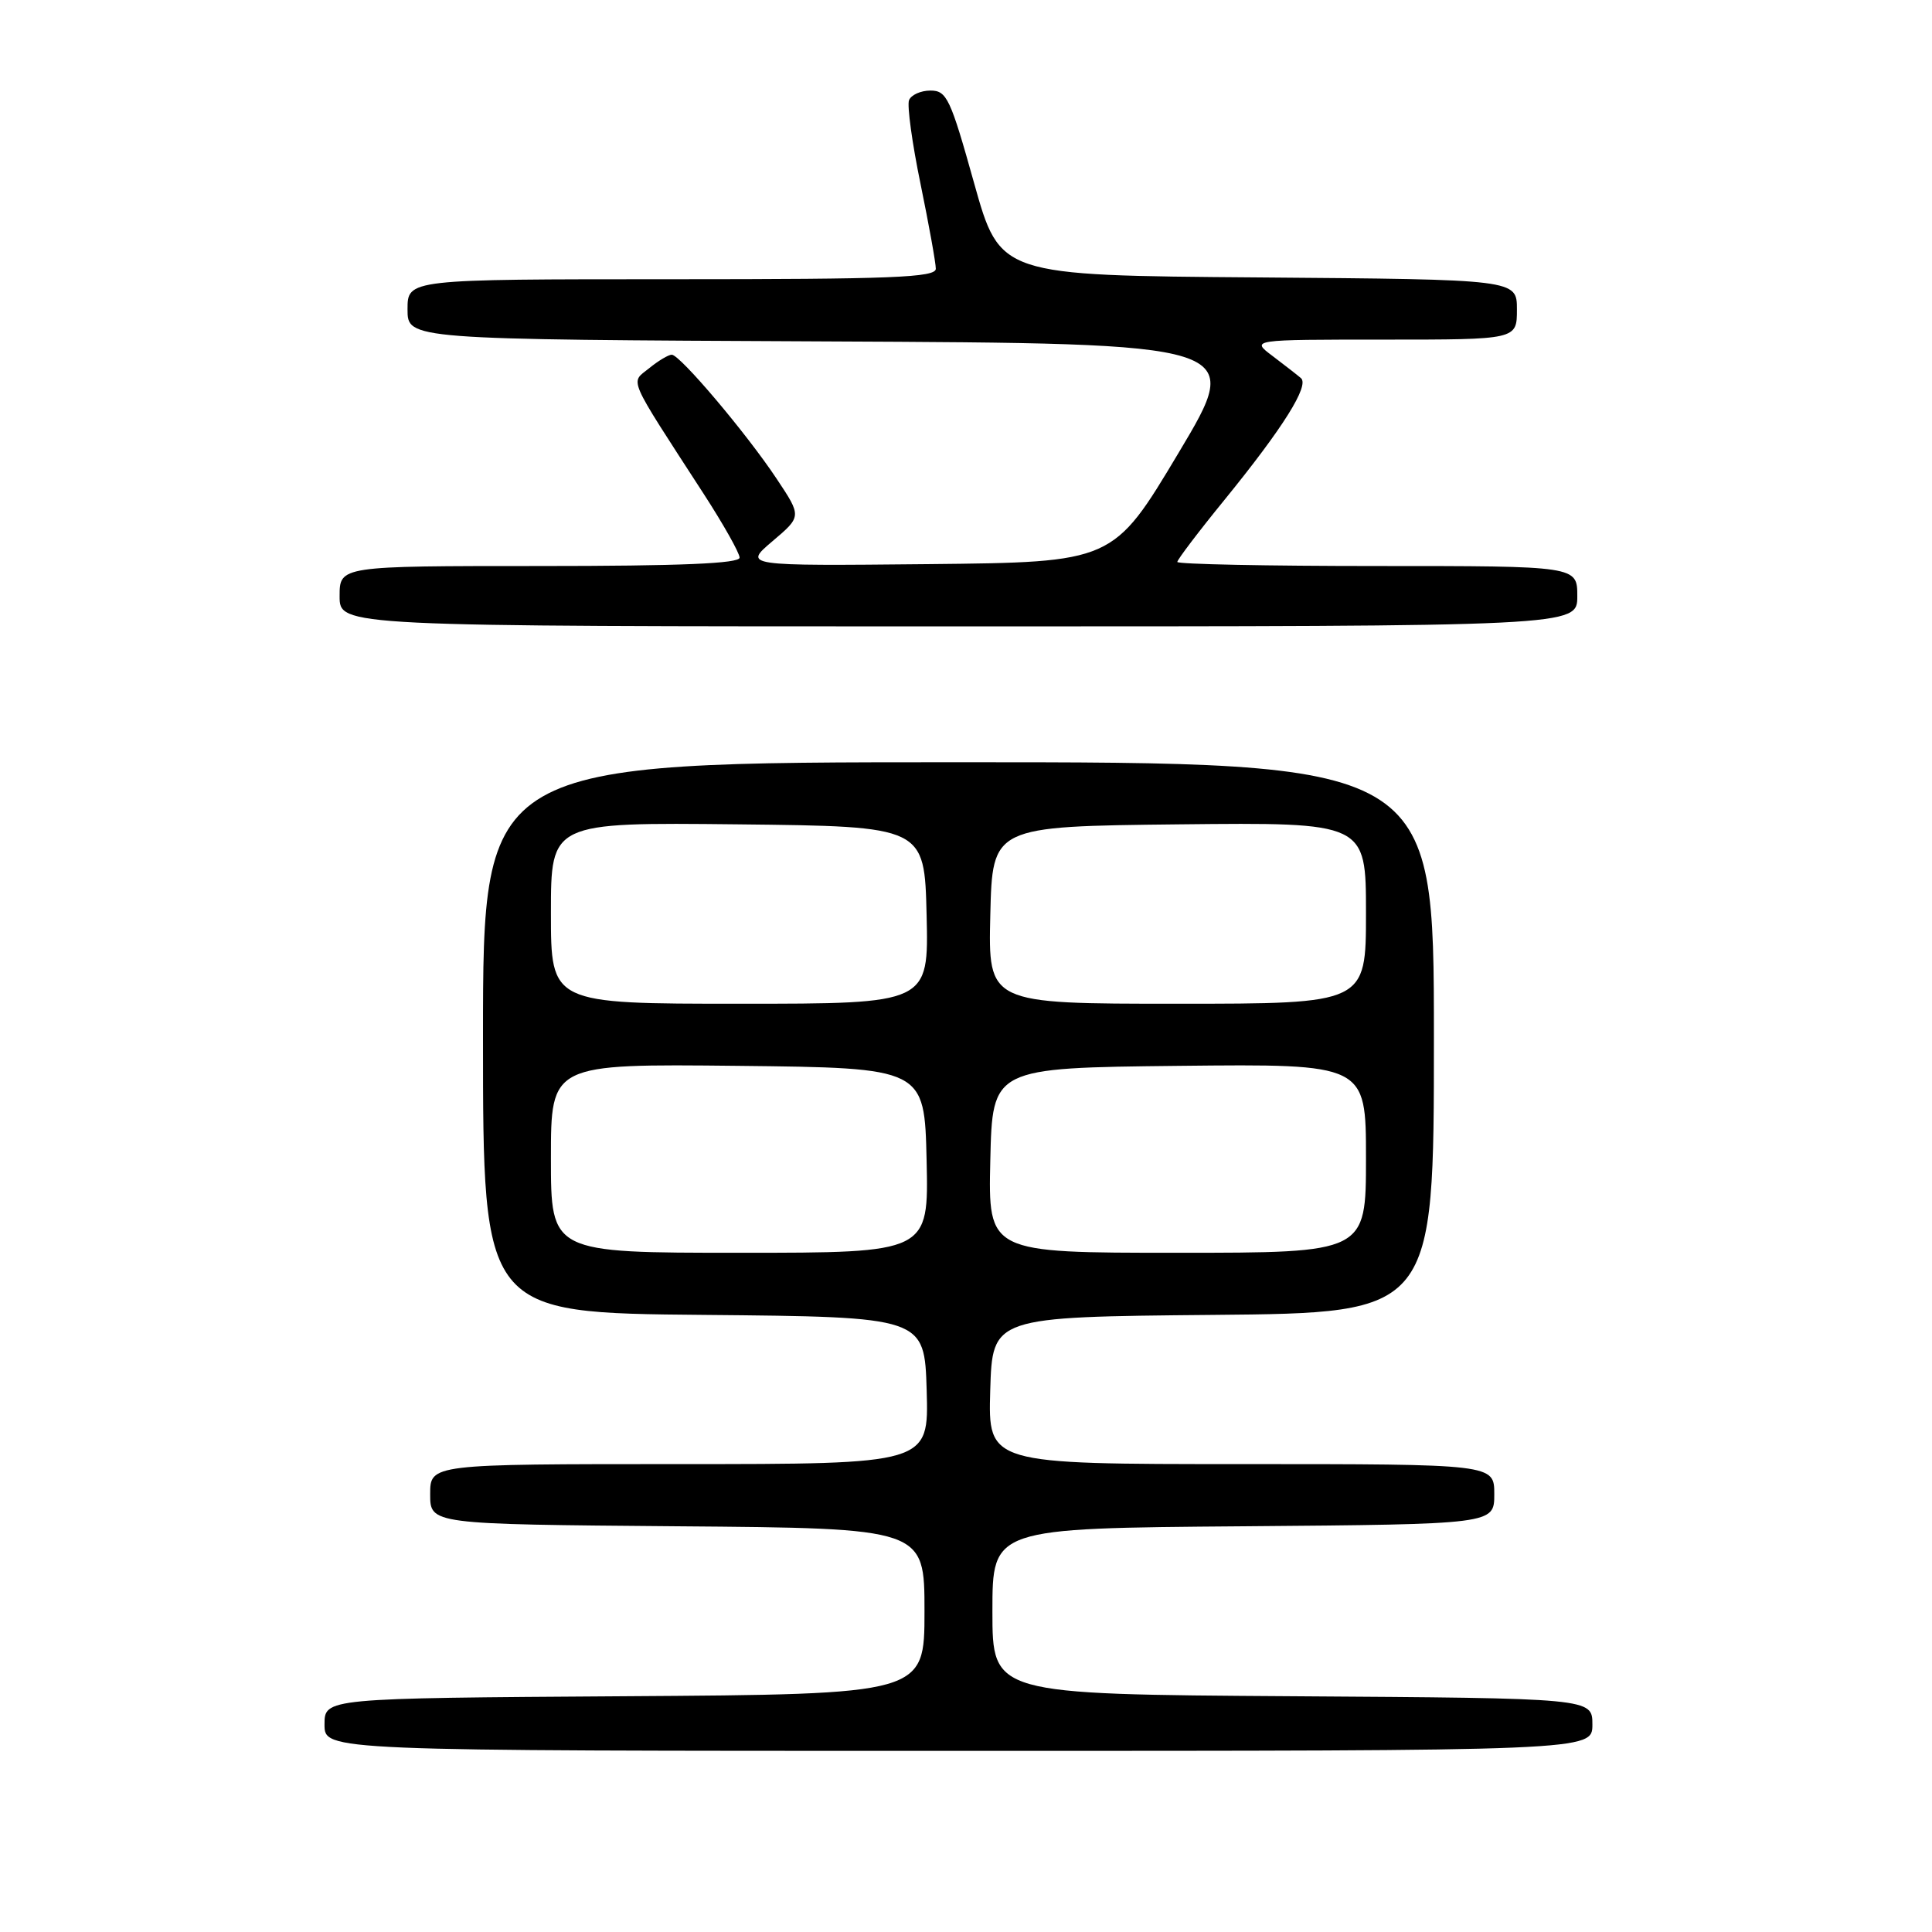 <?xml version="1.0" encoding="UTF-8" standalone="no"?>
<!DOCTYPE svg PUBLIC "-//W3C//DTD SVG 1.1//EN" "http://www.w3.org/Graphics/SVG/1.1/DTD/svg11.dtd" >
<svg xmlns="http://www.w3.org/2000/svg" xmlns:xlink="http://www.w3.org/1999/xlink" version="1.1" viewBox="0 0 256 256">
 <g >
 <path fill="currentColor"
d=" M 211.00 228.51 C 211.00 225.02 211.00 225.02 171.25 224.76 C 131.50 224.50 131.50 224.50 131.50 213.50 C 131.50 202.50 131.50 202.50 164.75 202.24 C 198.00 201.97 198.00 201.97 198.00 197.99 C 198.00 194.00 198.00 194.00 164.46 194.00 C 130.93 194.00 130.93 194.00 131.21 184.25 C 131.50 174.50 131.50 174.50 160.75 174.23 C 190.00 173.97 190.00 173.97 190.00 137.48 C 190.00 101.00 190.00 101.00 127.00 101.00 C 64.00 101.00 64.00 101.00 64.00 137.48 C 64.00 173.97 64.00 173.97 93.25 174.23 C 122.50 174.50 122.50 174.50 122.79 184.25 C 123.07 194.00 123.07 194.00 90.04 194.00 C 57.00 194.00 57.00 194.00 57.00 197.99 C 57.00 201.97 57.00 201.97 89.75 202.24 C 122.50 202.50 122.50 202.50 122.50 213.50 C 122.50 224.50 122.50 224.50 82.75 224.76 C 43.00 225.02 43.00 225.02 43.00 228.51 C 43.00 232.00 43.00 232.00 127.00 232.00 C 211.00 232.00 211.00 232.00 211.00 228.51 Z  M 209.00 79.00 C 209.00 75.00 209.00 75.00 182.50 75.00 C 167.93 75.00 156.00 74.76 156.00 74.46 C 156.00 74.16 158.82 70.44 162.27 66.21 C 170.02 56.68 173.53 51.09 172.38 50.10 C 171.89 49.68 170.20 48.37 168.62 47.17 C 165.73 45.00 165.73 45.00 183.37 45.00 C 201.00 45.00 201.00 45.00 201.00 41.01 C 201.00 37.03 201.00 37.03 166.75 36.76 C 132.50 36.50 132.50 36.50 129.07 24.25 C 125.93 13.02 125.45 12.00 123.29 12.00 C 122.00 12.00 120.72 12.58 120.45 13.28 C 120.18 13.98 120.86 18.98 121.98 24.39 C 123.09 29.80 124.00 34.85 124.00 35.61 C 124.00 36.77 118.21 37.00 89.00 37.00 C 54.00 37.00 54.00 37.00 54.00 40.99 C 54.00 44.98 54.00 44.98 109.42 45.24 C 164.84 45.50 164.84 45.50 156.17 60.00 C 147.50 74.50 147.50 74.50 123.00 74.75 C 98.50 74.99 98.50 74.99 102.36 71.71 C 106.23 68.43 106.23 68.43 102.93 63.47 C 98.93 57.44 90.10 47.00 89.01 47.00 C 88.58 47.00 87.23 47.80 86.02 48.79 C 83.51 50.82 82.96 49.56 93.25 65.45 C 95.86 69.48 98.00 73.28 98.00 73.89 C 98.00 74.67 90.22 75.00 71.50 75.00 C 45.00 75.00 45.00 75.00 45.00 79.00 C 45.00 83.00 45.00 83.00 127.00 83.00 C 209.00 83.00 209.00 83.00 209.00 79.00 Z  M 73.00 153.48 C 73.00 140.97 73.00 140.97 97.75 141.23 C 122.50 141.50 122.50 141.50 122.78 153.75 C 123.06 166.00 123.06 166.00 98.03 166.00 C 73.00 166.00 73.00 166.00 73.00 153.48 Z  M 131.22 153.75 C 131.50 141.50 131.50 141.50 156.25 141.23 C 181.00 140.97 181.00 140.97 181.00 153.48 C 181.00 166.00 181.00 166.00 155.97 166.00 C 130.94 166.00 130.94 166.00 131.22 153.75 Z  M 73.00 120.98 C 73.00 108.97 73.00 108.97 97.75 109.23 C 122.50 109.50 122.50 109.50 122.78 121.25 C 123.06 133.00 123.06 133.00 98.03 133.00 C 73.00 133.00 73.00 133.00 73.00 120.98 Z  M 131.22 121.25 C 131.50 109.50 131.50 109.50 156.25 109.23 C 181.00 108.97 181.00 108.97 181.00 120.98 C 181.00 133.00 181.00 133.00 155.97 133.00 C 130.94 133.00 130.94 133.00 131.22 121.25 Z "/>
</g>
</svg>